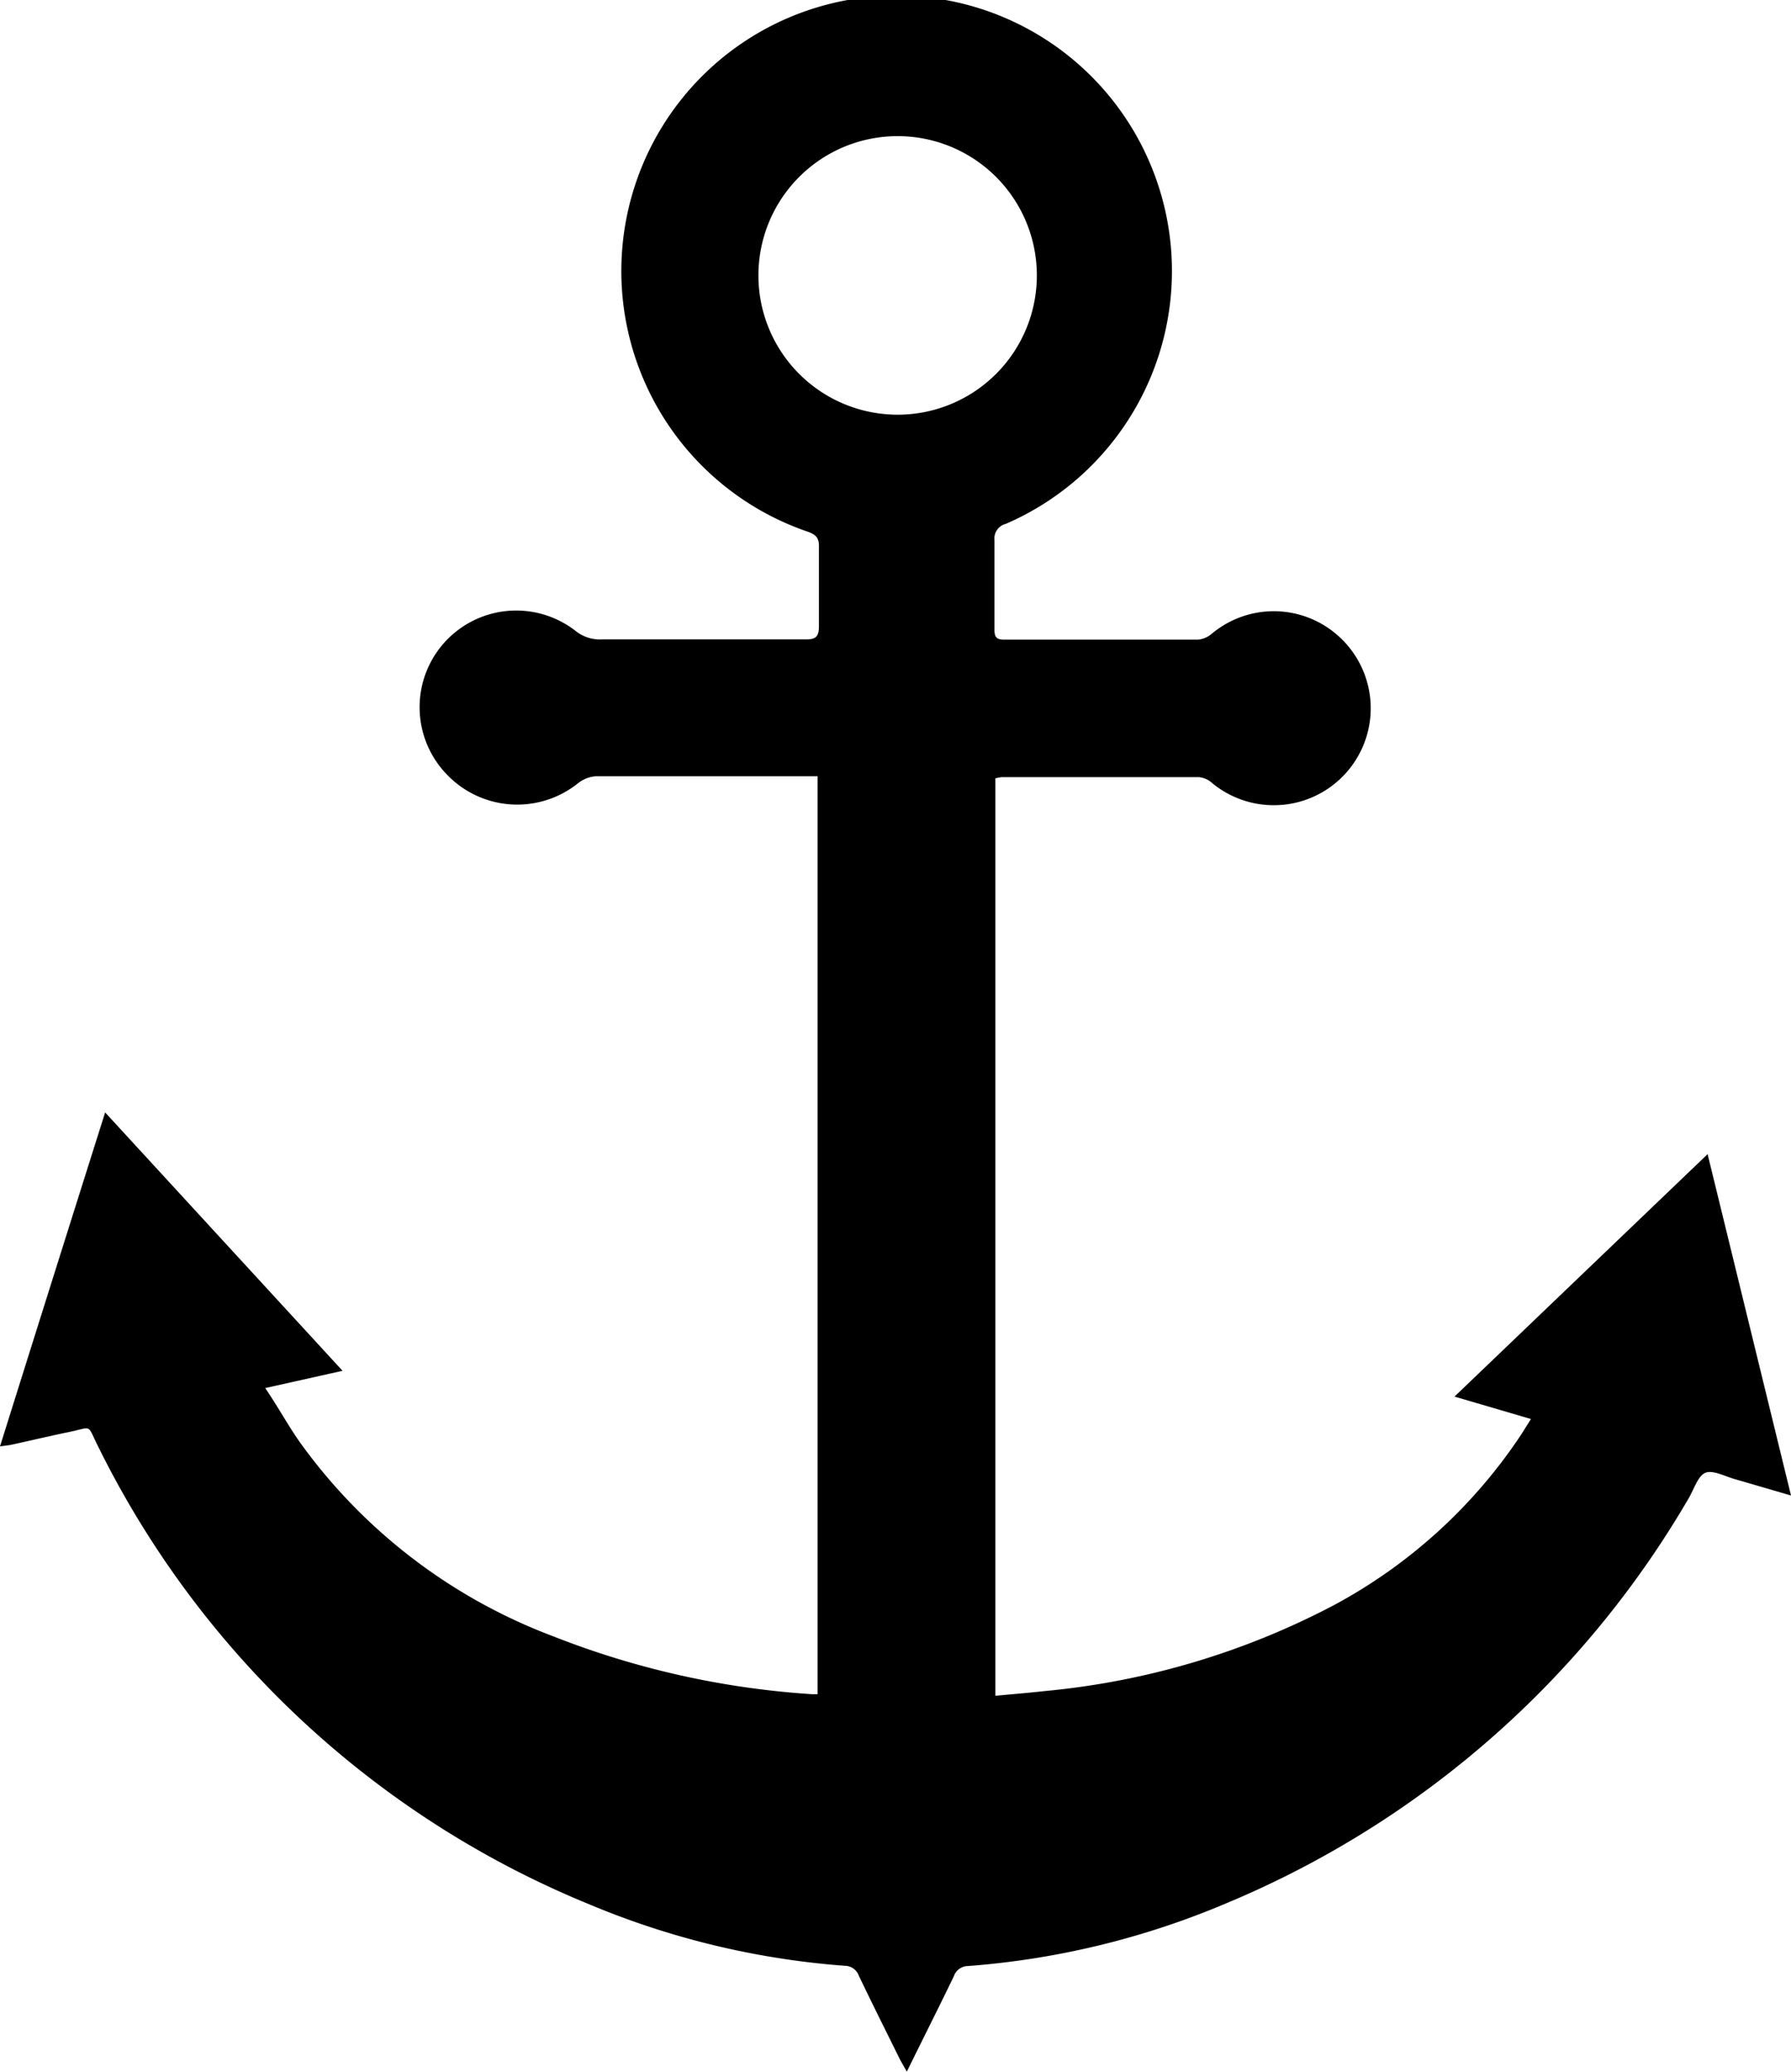 <svg xmlns="http://www.w3.org/2000/svg" viewBox="0 0 79.89 92.37"><title>anchor32</title><g id="Layer_2" data-name="Layer 2"><g id="Layer_1-2" data-name="Layer 1"><g id="Layer_2-2" data-name="Layer 2"><g id="Layer_1-2-2" data-name="Layer 1-2"><g id="rvzqtC"><path d="M76.17,51.46,64.88,62.27l3.41,1-.44.7a23.16,23.16,0,0,1-8.35,7.6A34.56,34.56,0,0,1,46.6,75.4c-.72.08-1.45.14-2.2.21V34.7l.27-.05c2.93,0,5.87,0,8.8,0a1,1,0,0,1,.57.24,4.32,4.32,0,1,0,5.56-6.62c-.11-.09-.22-.18-.34-.26a4.31,4.31,0,0,0-5.21.25,1.11,1.11,0,0,1-.61.26c-2.88,0-5.77,0-8.65,0-.32,0-.43-.1-.43-.43,0-1.33,0-2.67,0-4a.67.67,0,0,1,.5-.73,12.28,12.28,0,1,0-8.82.35c.36.13.5.28.49.67q0,1.77,0,3.54c0,.47-.14.59-.59.59-3,0-6.07,0-9.1,0a1.74,1.74,0,0,1-1.18-.39,4.31,4.31,0,0,0-5.72,6.42,4.34,4.34,0,0,0,5.86.37,1.45,1.45,0,0,1,.79-.3c3.12,0,6.24,0,9.35,0,.18,0,.36,0,.53,0V75.54h-.24a38.16,38.16,0,0,1-11.6-2.6,24.52,24.52,0,0,1-11.2-8.56c-.56-.78-1-1.61-1.6-2.49l3.45-.77L4.69,49.6c-1.58,5-3.13,9.92-4.69,14.89l.45-.06c.88-.19,1.75-.4,2.63-.58,1.06-.22.79-.37,1.28.61A42.26,42.26,0,0,0,26.29,84.91,36.42,36.42,0,0,0,37.7,87.65a.66.66,0,0,1,.6.42c.6,1.26,1.23,2.51,1.85,3.77l.3.53c.73-1.49,1.43-2.87,2.1-4.26a.67.67,0,0,1,.63-.45,36.54,36.54,0,0,0,11.55-2.81A43,43,0,0,0,75.34,66.78c.23-.4.41-1,.75-1.12s.88.18,1.33.3l2.47.72ZM40,18.49a6.21,6.21,0,1,1,.08,0Z"/></g></g></g></g></g></svg>
